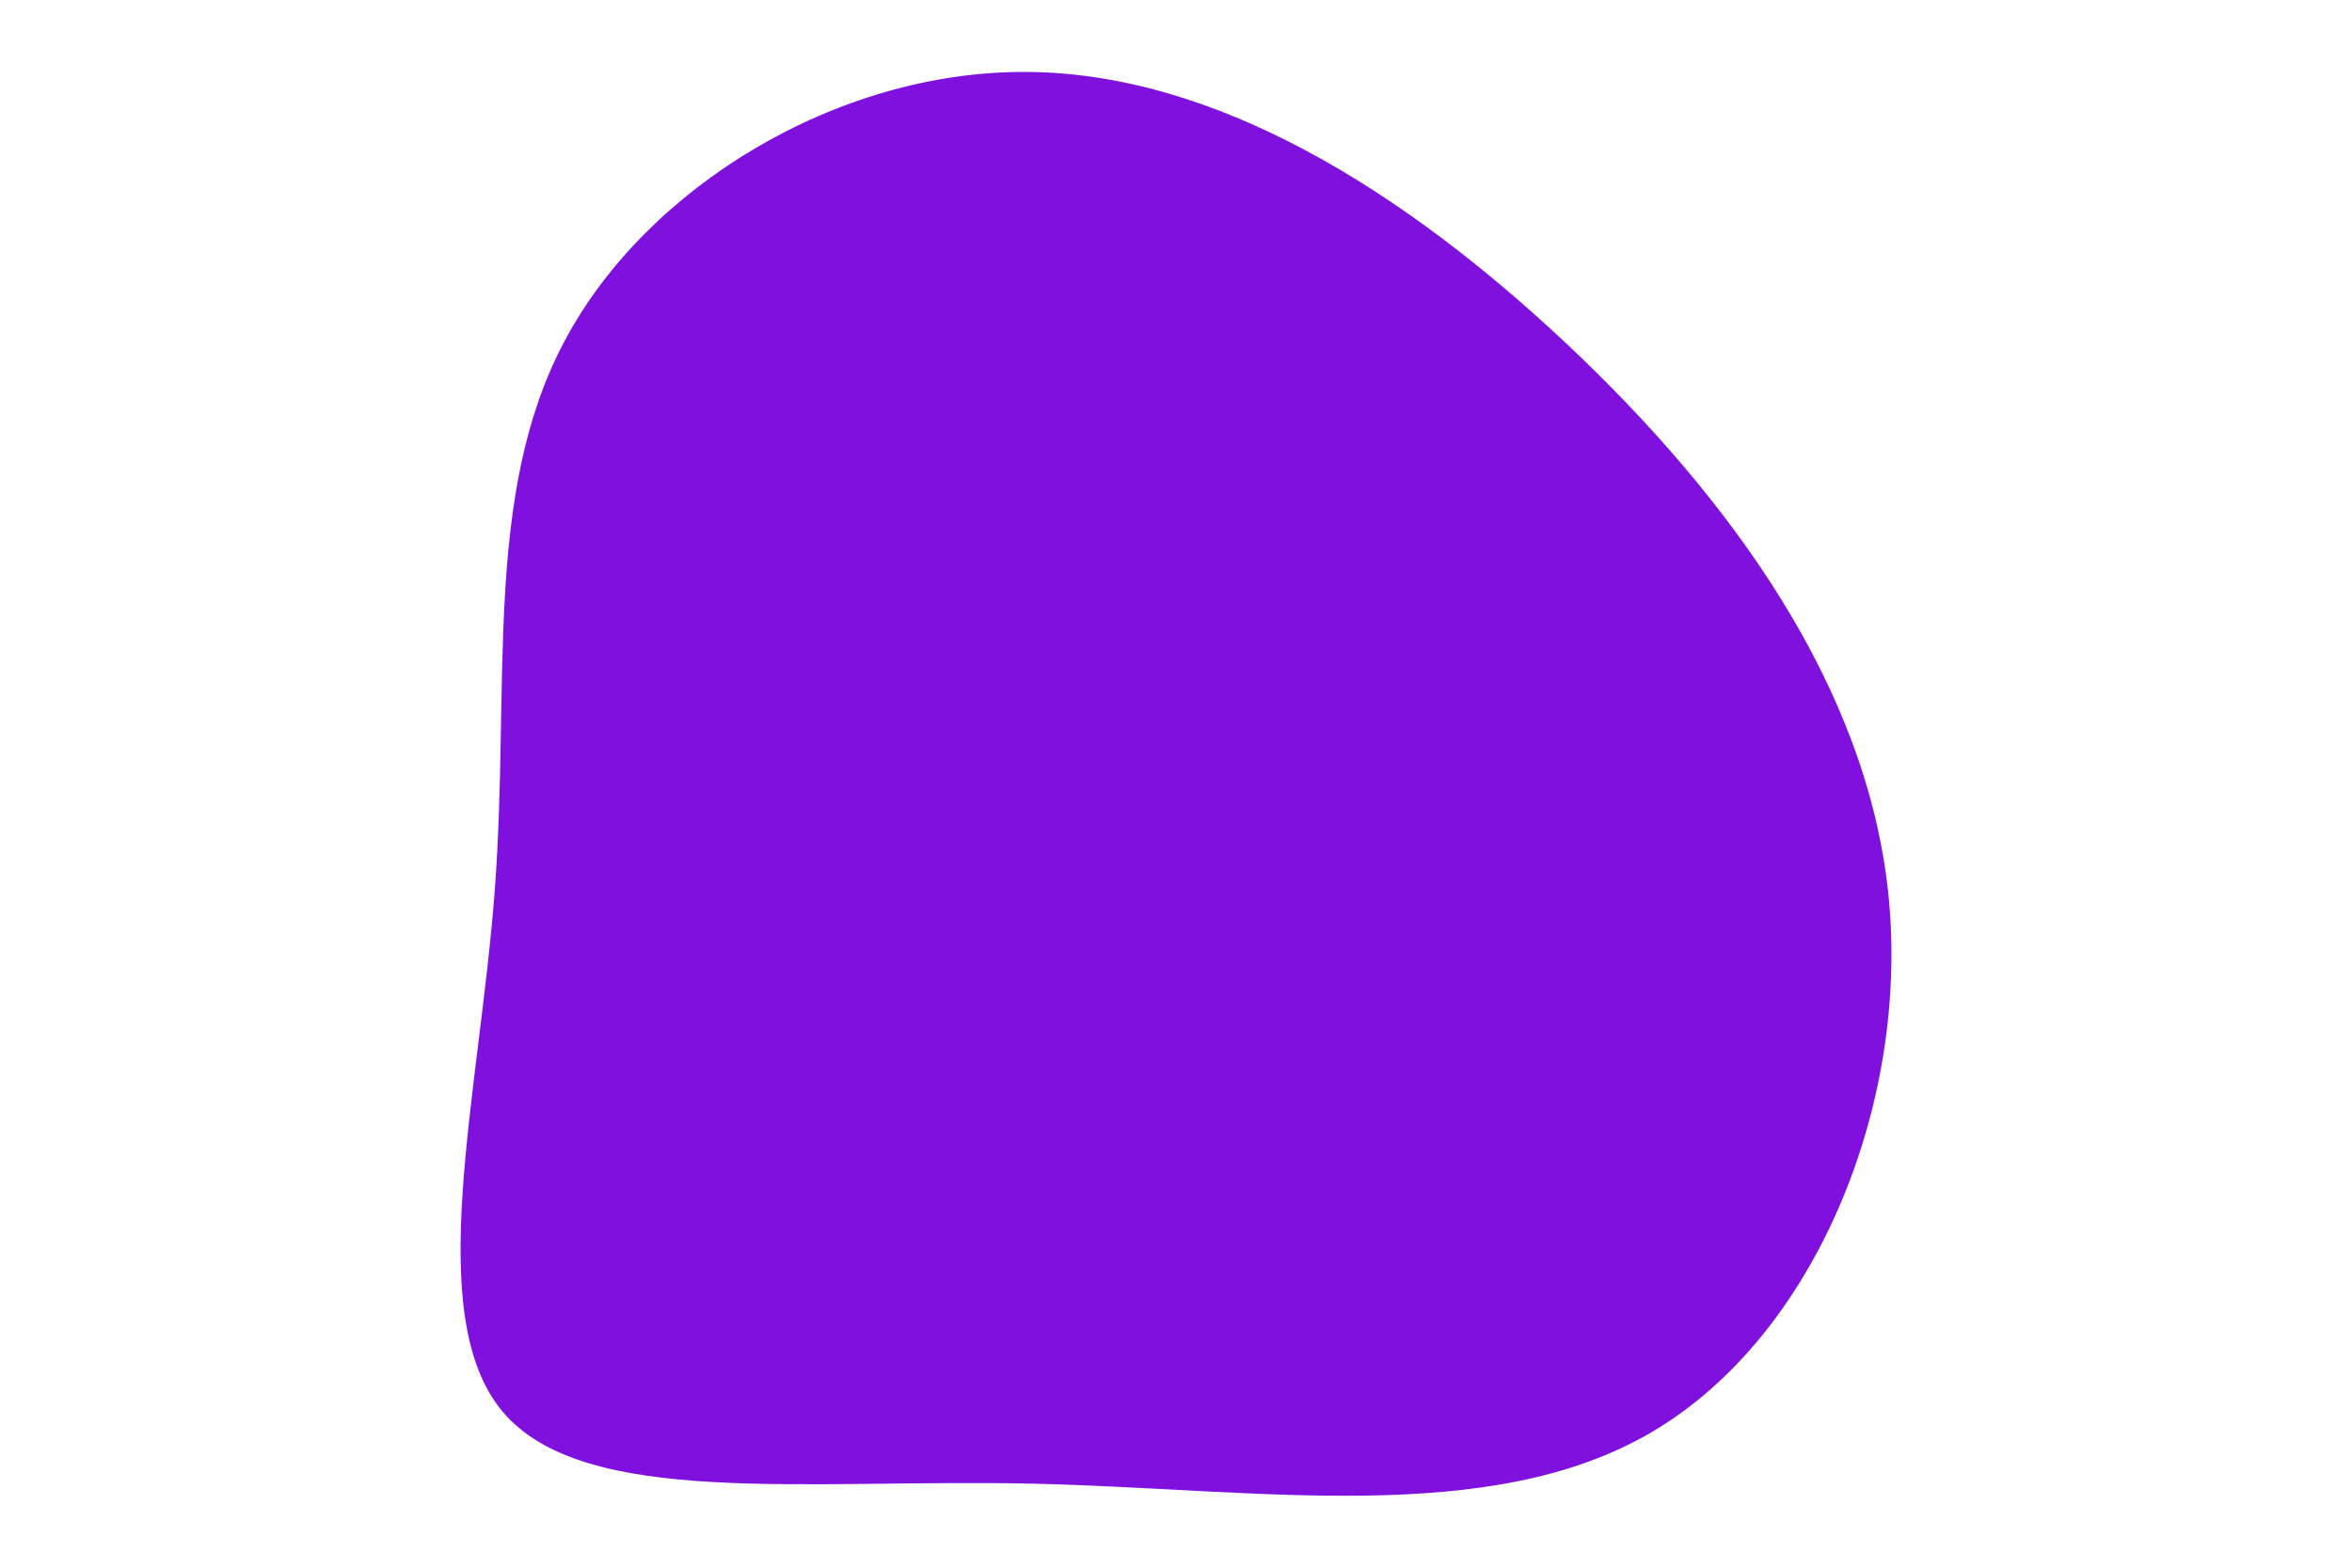 <svg id="visual" viewBox="0 0 900 600" width="900" height="600" xmlns="http://www.w3.org/2000/svg" xmlns:xlink="http://www.w3.org/1999/xlink" version="1.1"><g transform="translate(393.042 334.635)"><path d="M206.6 -202.9C268.9 -144.2 321.5 -72.1 329.6 8.1C337.7 88.4 301.4 176.8 239.1 213.4C176.8 250.1 88.4 235.1 1.9 233.2C-84.6 231.3 -169.2 242.6 -200.5 205.9C-231.7 169.2 -209.6 84.6 -203.7 5.9C-197.8 -72.8 -208.2 -145.7 -176.9 -204.3C-145.7 -263 -72.8 -307.5 -0.4 -307.1C72.1 -306.8 144.2 -261.6 206.6 -202.9" fill="#7F10DE"></path></g></svg>